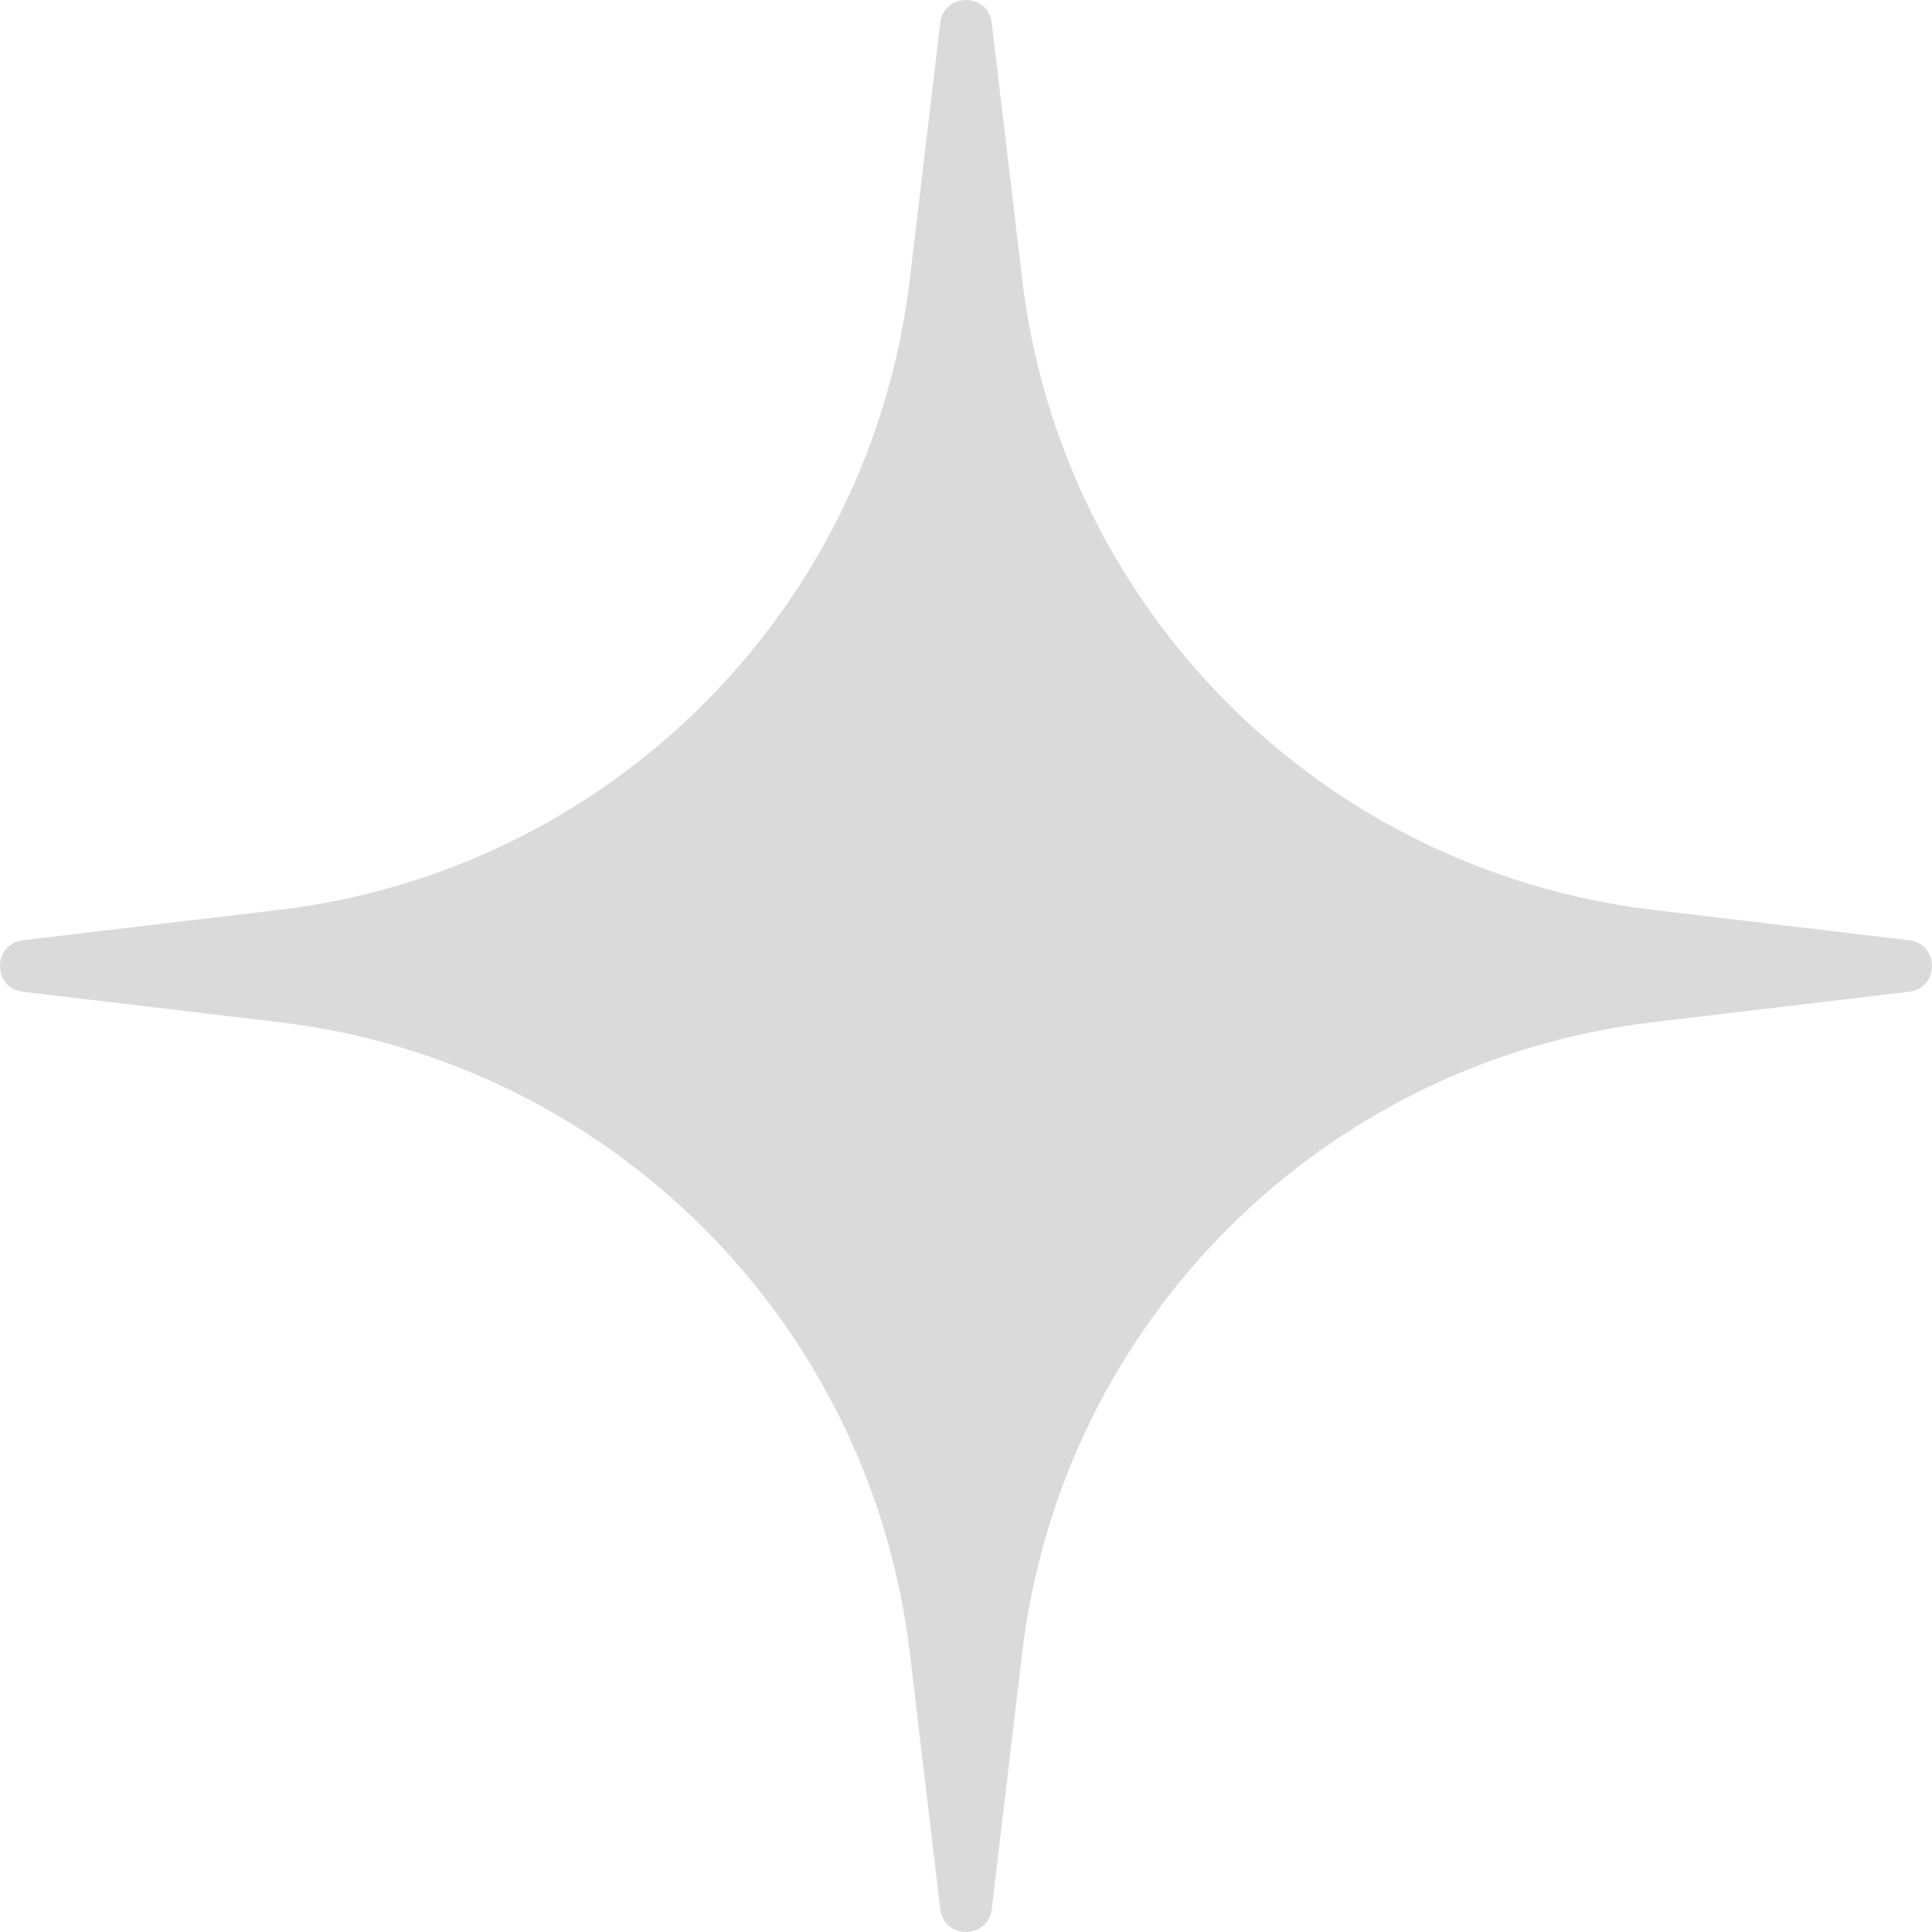 <svg xmlns="http://www.w3.org/2000/svg" width="15" height="15" viewBox="0 0 15 15" fill="none"><path d="M7.3 0.178C7.328 -0.059 7.672 -0.059 7.7 0.178L7.936 2.167C8.241 4.735 10.265 6.759 12.834 7.064L14.822 7.3C15.059 7.328 15.059 7.672 14.822 7.7L12.834 7.936C10.265 8.241 8.241 10.265 7.936 12.834L7.7 14.822C7.672 15.059 7.328 15.059 7.3 14.822L7.064 12.834C6.759 10.265 4.735 8.241 2.167 7.936L0.178 7.7C-0.059 7.672 -0.059 7.328 0.178 7.3L2.167 7.064C4.735 6.759 6.759 4.735 7.064 2.167L7.3 0.178Z" fill="#DADADA"></path></svg>